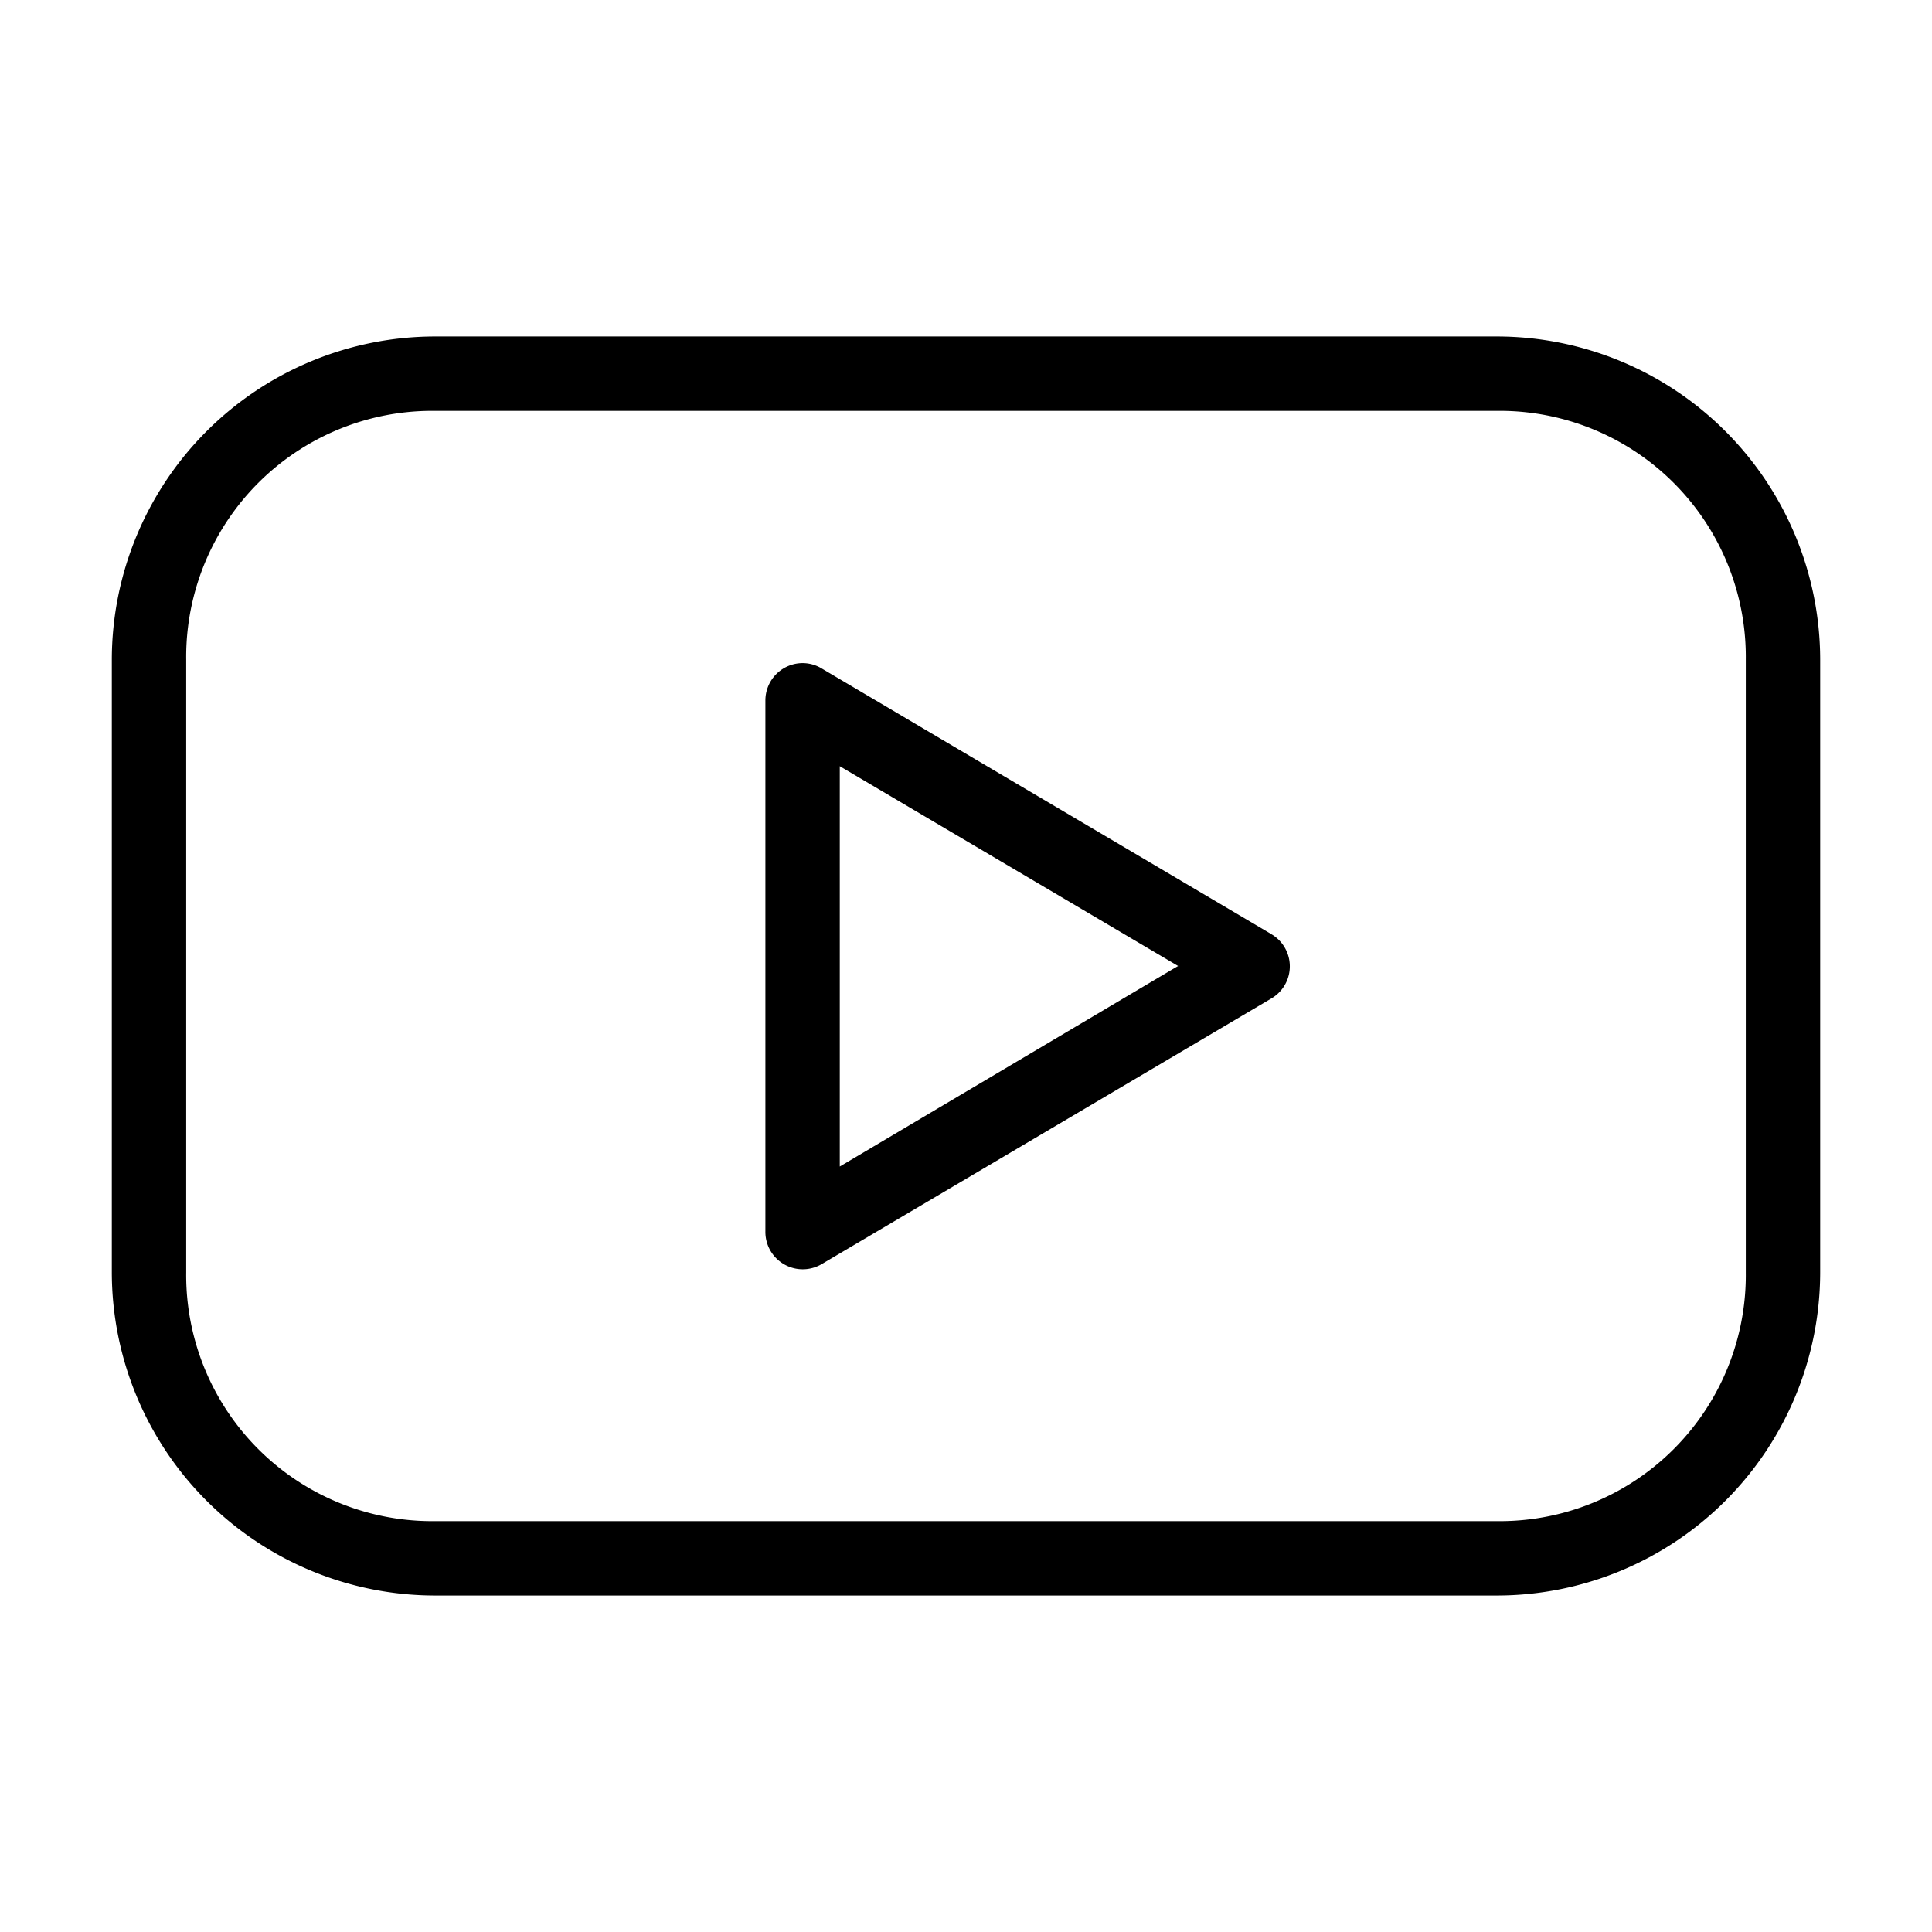 <svg id="Camada_1" data-name="Camada 1" xmlns="http://www.w3.org/2000/svg" viewBox="0 0 24 24"><title>terminal-videos</title><path d="M15.791,11.603,10.209,8.305A.458.458,0,0,0,9.934,8.239a.464.464,0,0,0-.426.462v6.597a.464.464,0,0,0,.7.405l5.582-3.298a.462.462,0,0,0,0-.802Zm-1.223.436-4.136,2.452V9.518l4.203,2.482Z"/><path d="M18.597,4.18H5.403A4.019,4.019,0,0,0,1.389,8.194V15.806a4.019,4.019,0,0,0,4.014,4.014H18.597a4.019,4.019,0,0,0,4.014-4.014V8.194A4.019,4.019,0,0,0,18.597,4.18ZM21.687,15.806a3.057,3.057,0,0,1-3.09,3.09H5.403A3.057,3.057,0,0,1,2.313,15.806V8.194A3.057,3.057,0,0,1,5.403,5.104H18.597A3.057,3.057,0,0,1,21.687,8.194Z"/></svg>